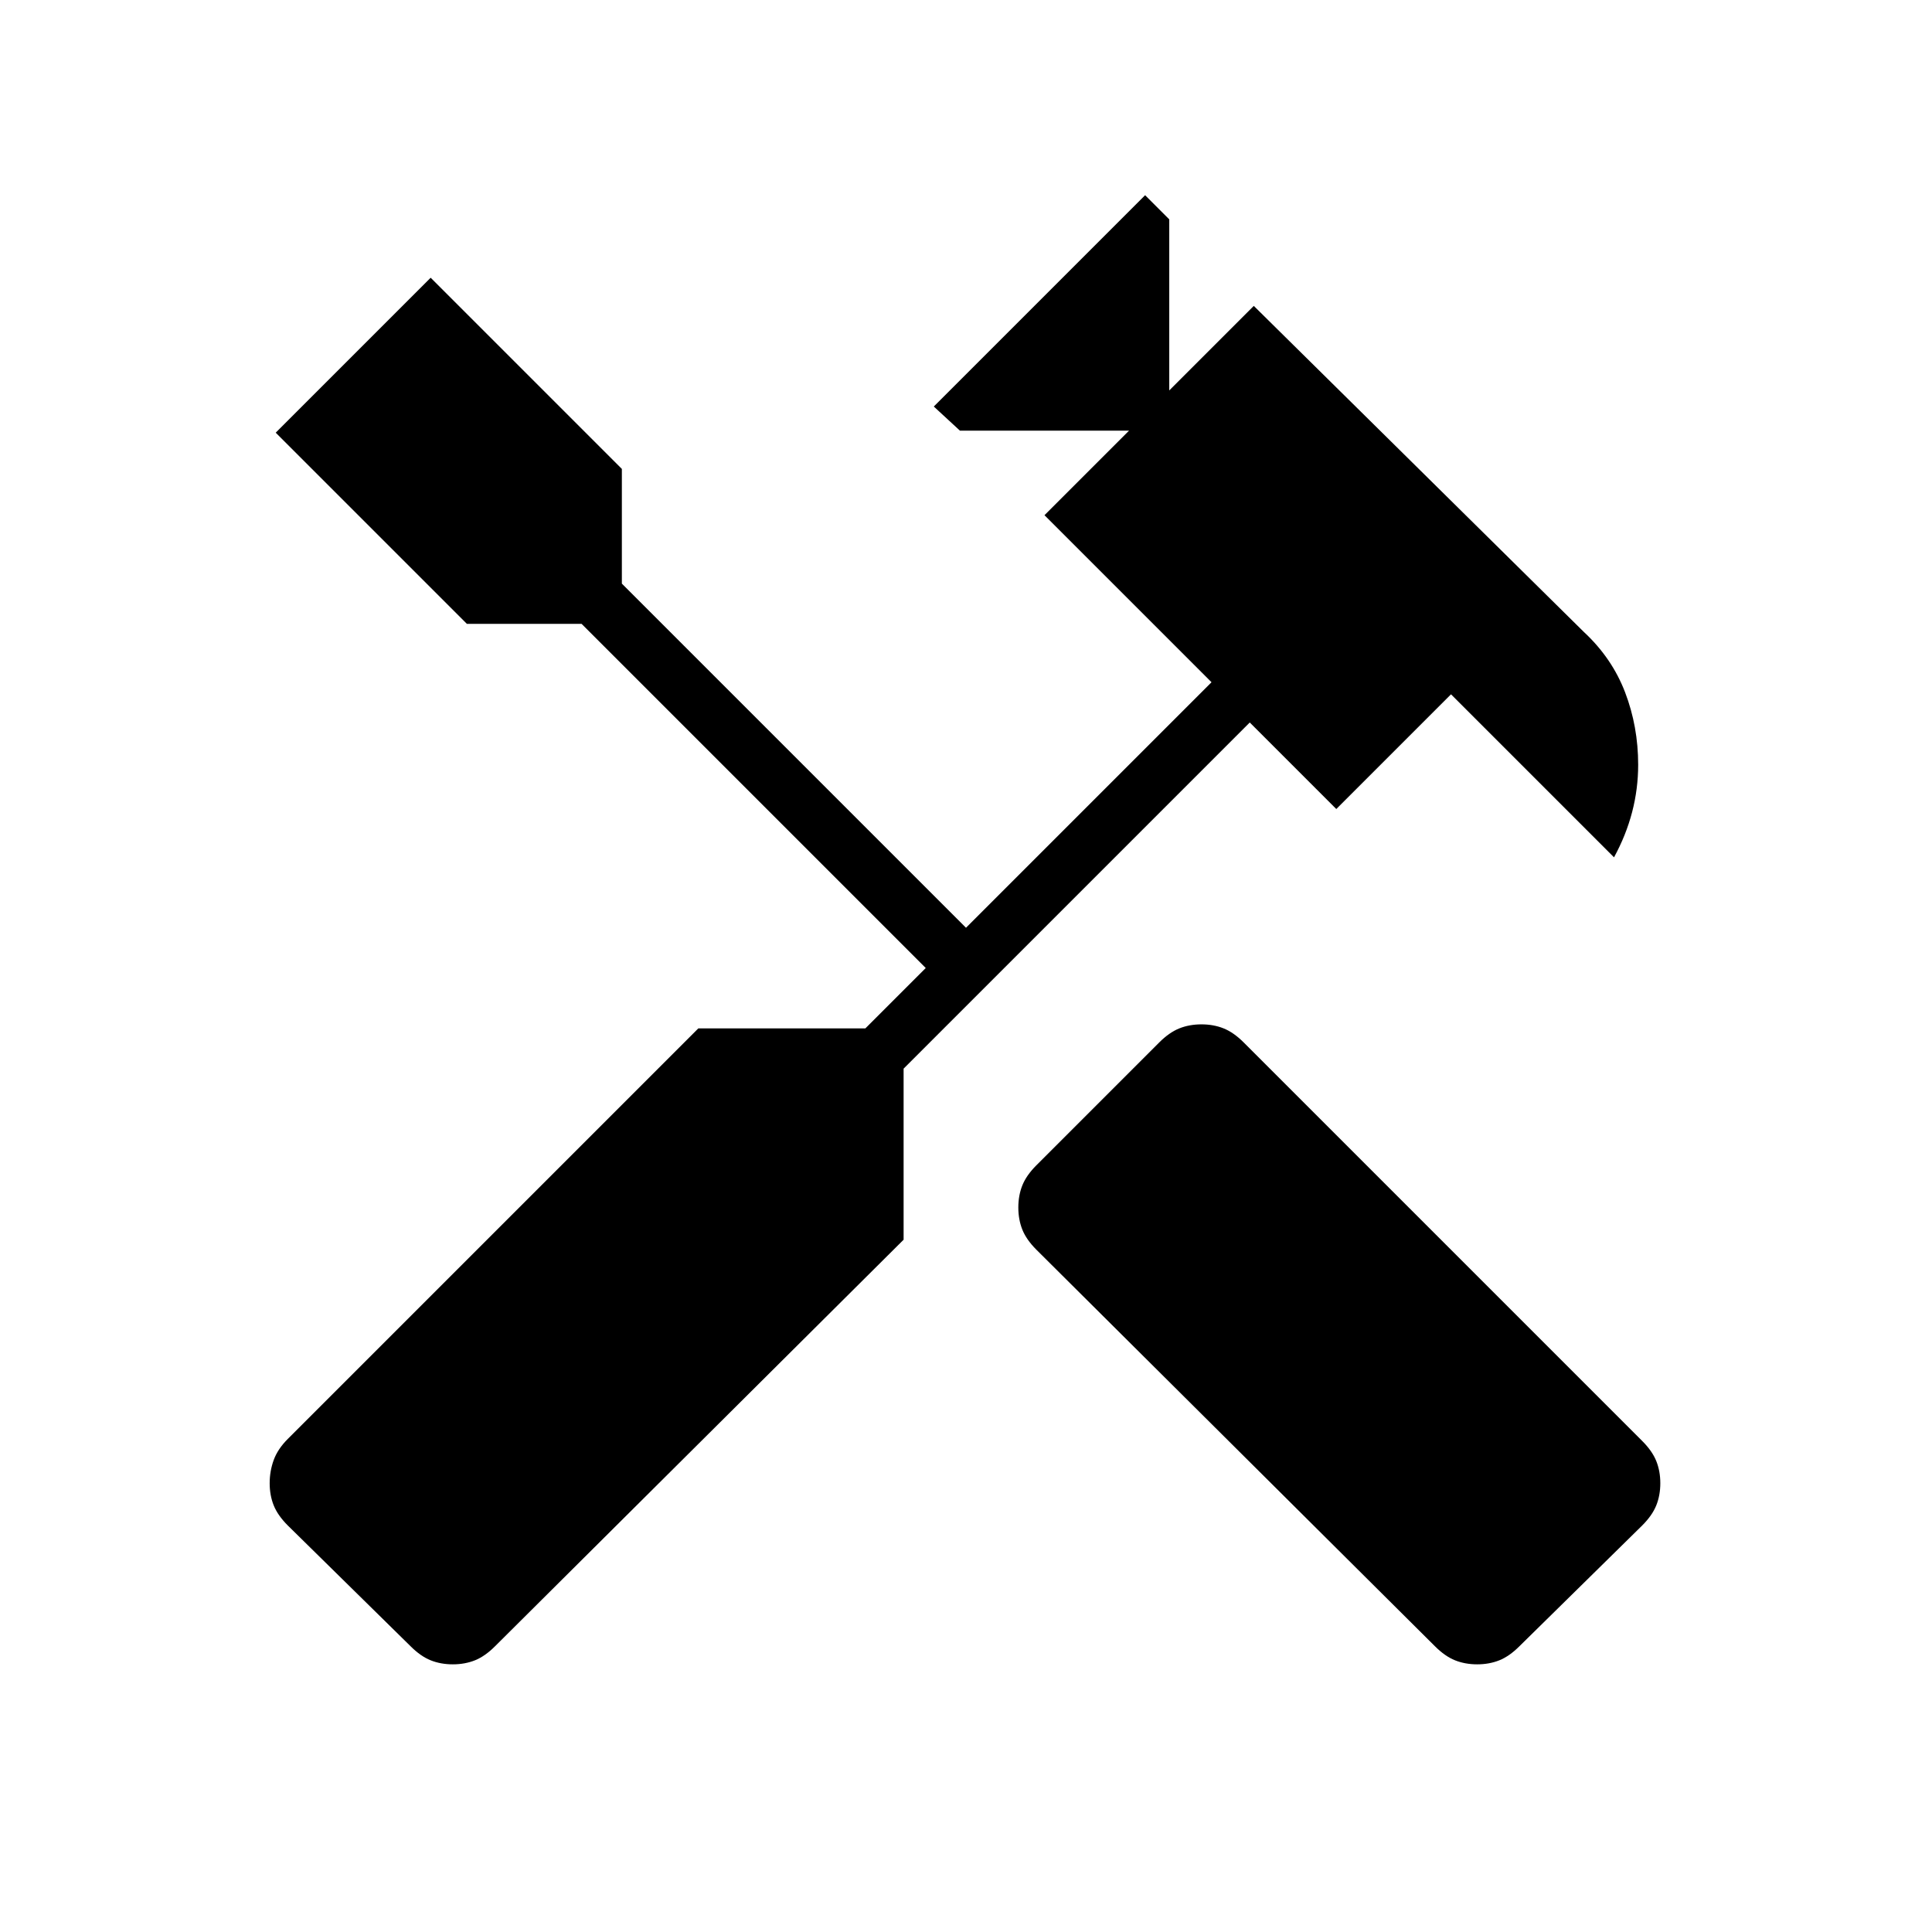 <svg xmlns="http://www.w3.org/2000/svg" height="24" viewBox="0 -960 960 960" width="24"><path d="M734-133q-6 0-11-2t-10-7L515-339q-5-5-7-10t-2-11q0-6 2-11t7-10l61-61q5-5 10-7t11-2q6 0 11 2t10 7l198 198q5 5 7 10t2 11q0 6-2 11t-7 10l-61 60q-5 5-10 7t-11 2Zm-509 0q-6 0-11-2t-10-7l-61-60q-5-5-7-10t-2-11q0-6 2-11.5t7-10.5l204-204h83l30-30-171-171h-57l-95-95 77-77 95 95v57l171 171 122-122-83-83 42-42h-84l-13-12 105-105 12 12v85l42-42 164 162q14 13 20.5 30t6.5 36q0 12-3 23.5t-9 22.5l-81-81-57 57-43-43-172 172v85L246-142q-5 5-10 7t-11 2Z"/></svg>